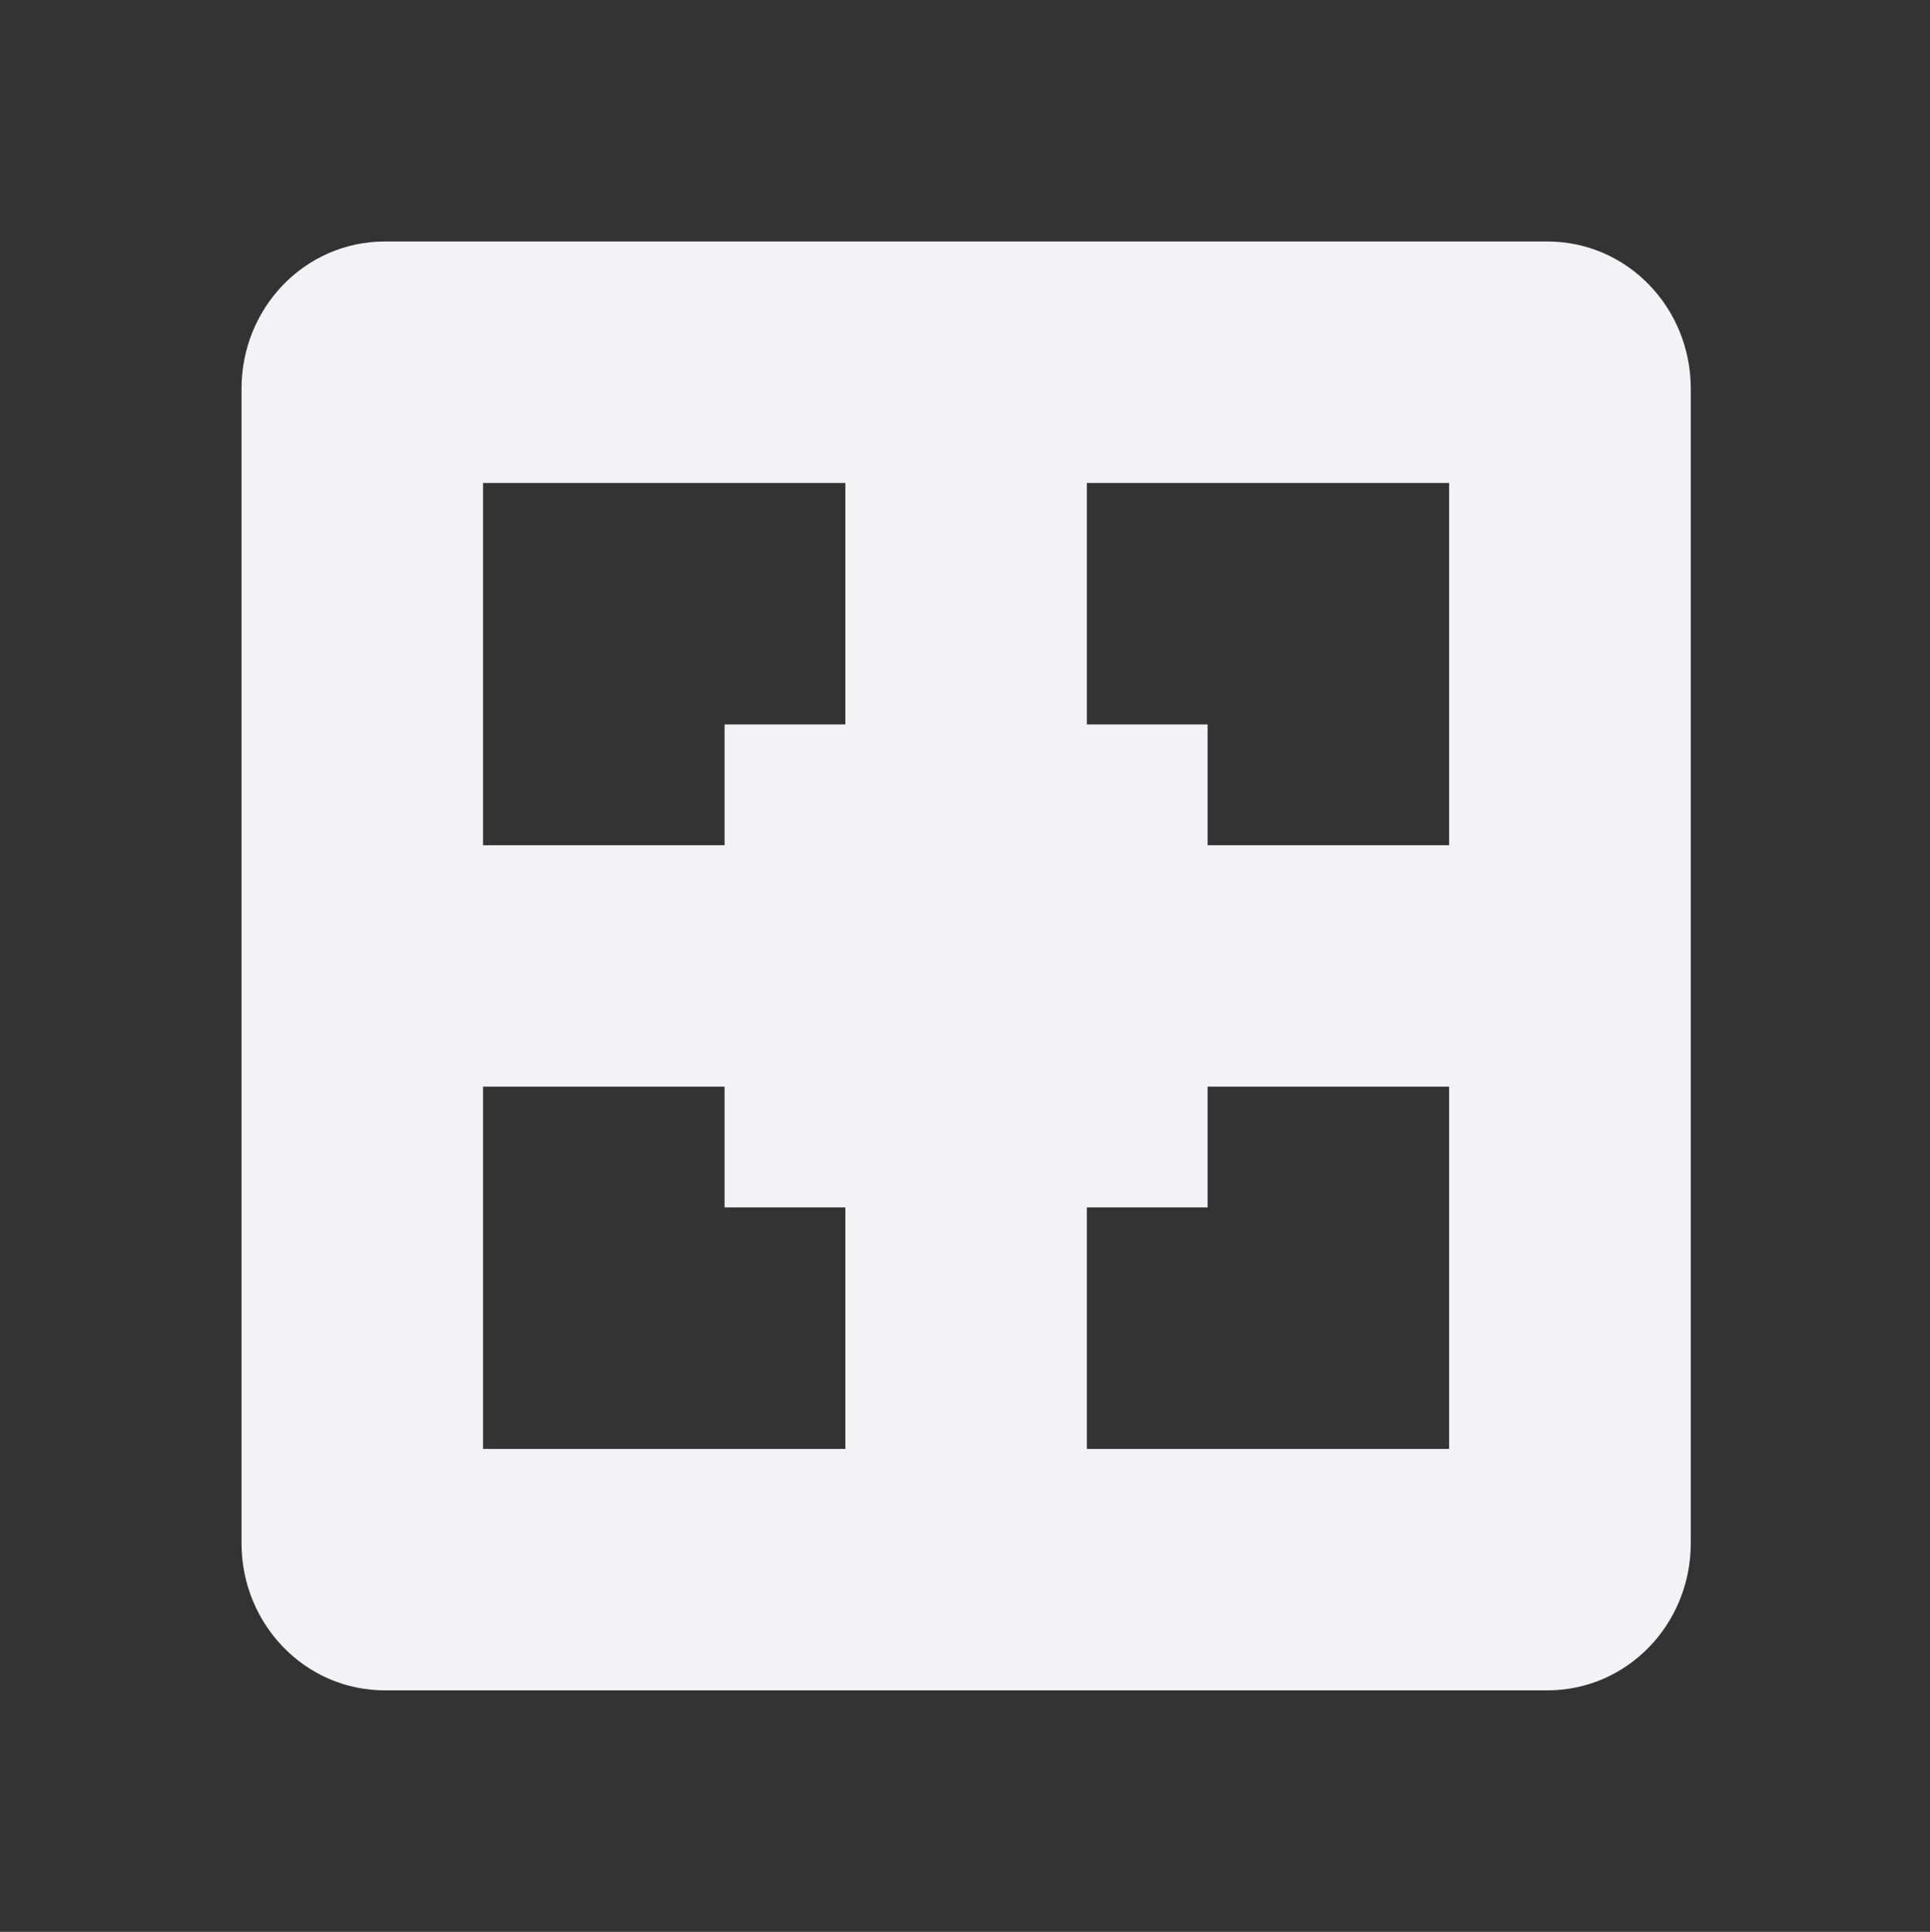<svg height="16" width="15.982" xmlns="http://www.w3.org/2000/svg"><rect width="100%" height="100%" fill="#333333" stroke="none"/><path d="m164.188 669c-.663 0-1.188.549-1.188 1.219v9.562c0 .67.525 1.219 1.188 1.219h9.625c.663 0 1.188-.549 1.188-1.219v-9.562c0-.67-.525-1.219-1.188-1.219zm.812 2h3v2h-1v1h-2zm5 0h3v3h-2v-1h-1zm-5 5h2v1h1v2h-3zm6 0h2v3h-3v-2h1z" fill="#f2f2f7" transform="translate(-161 -667)"/></svg>